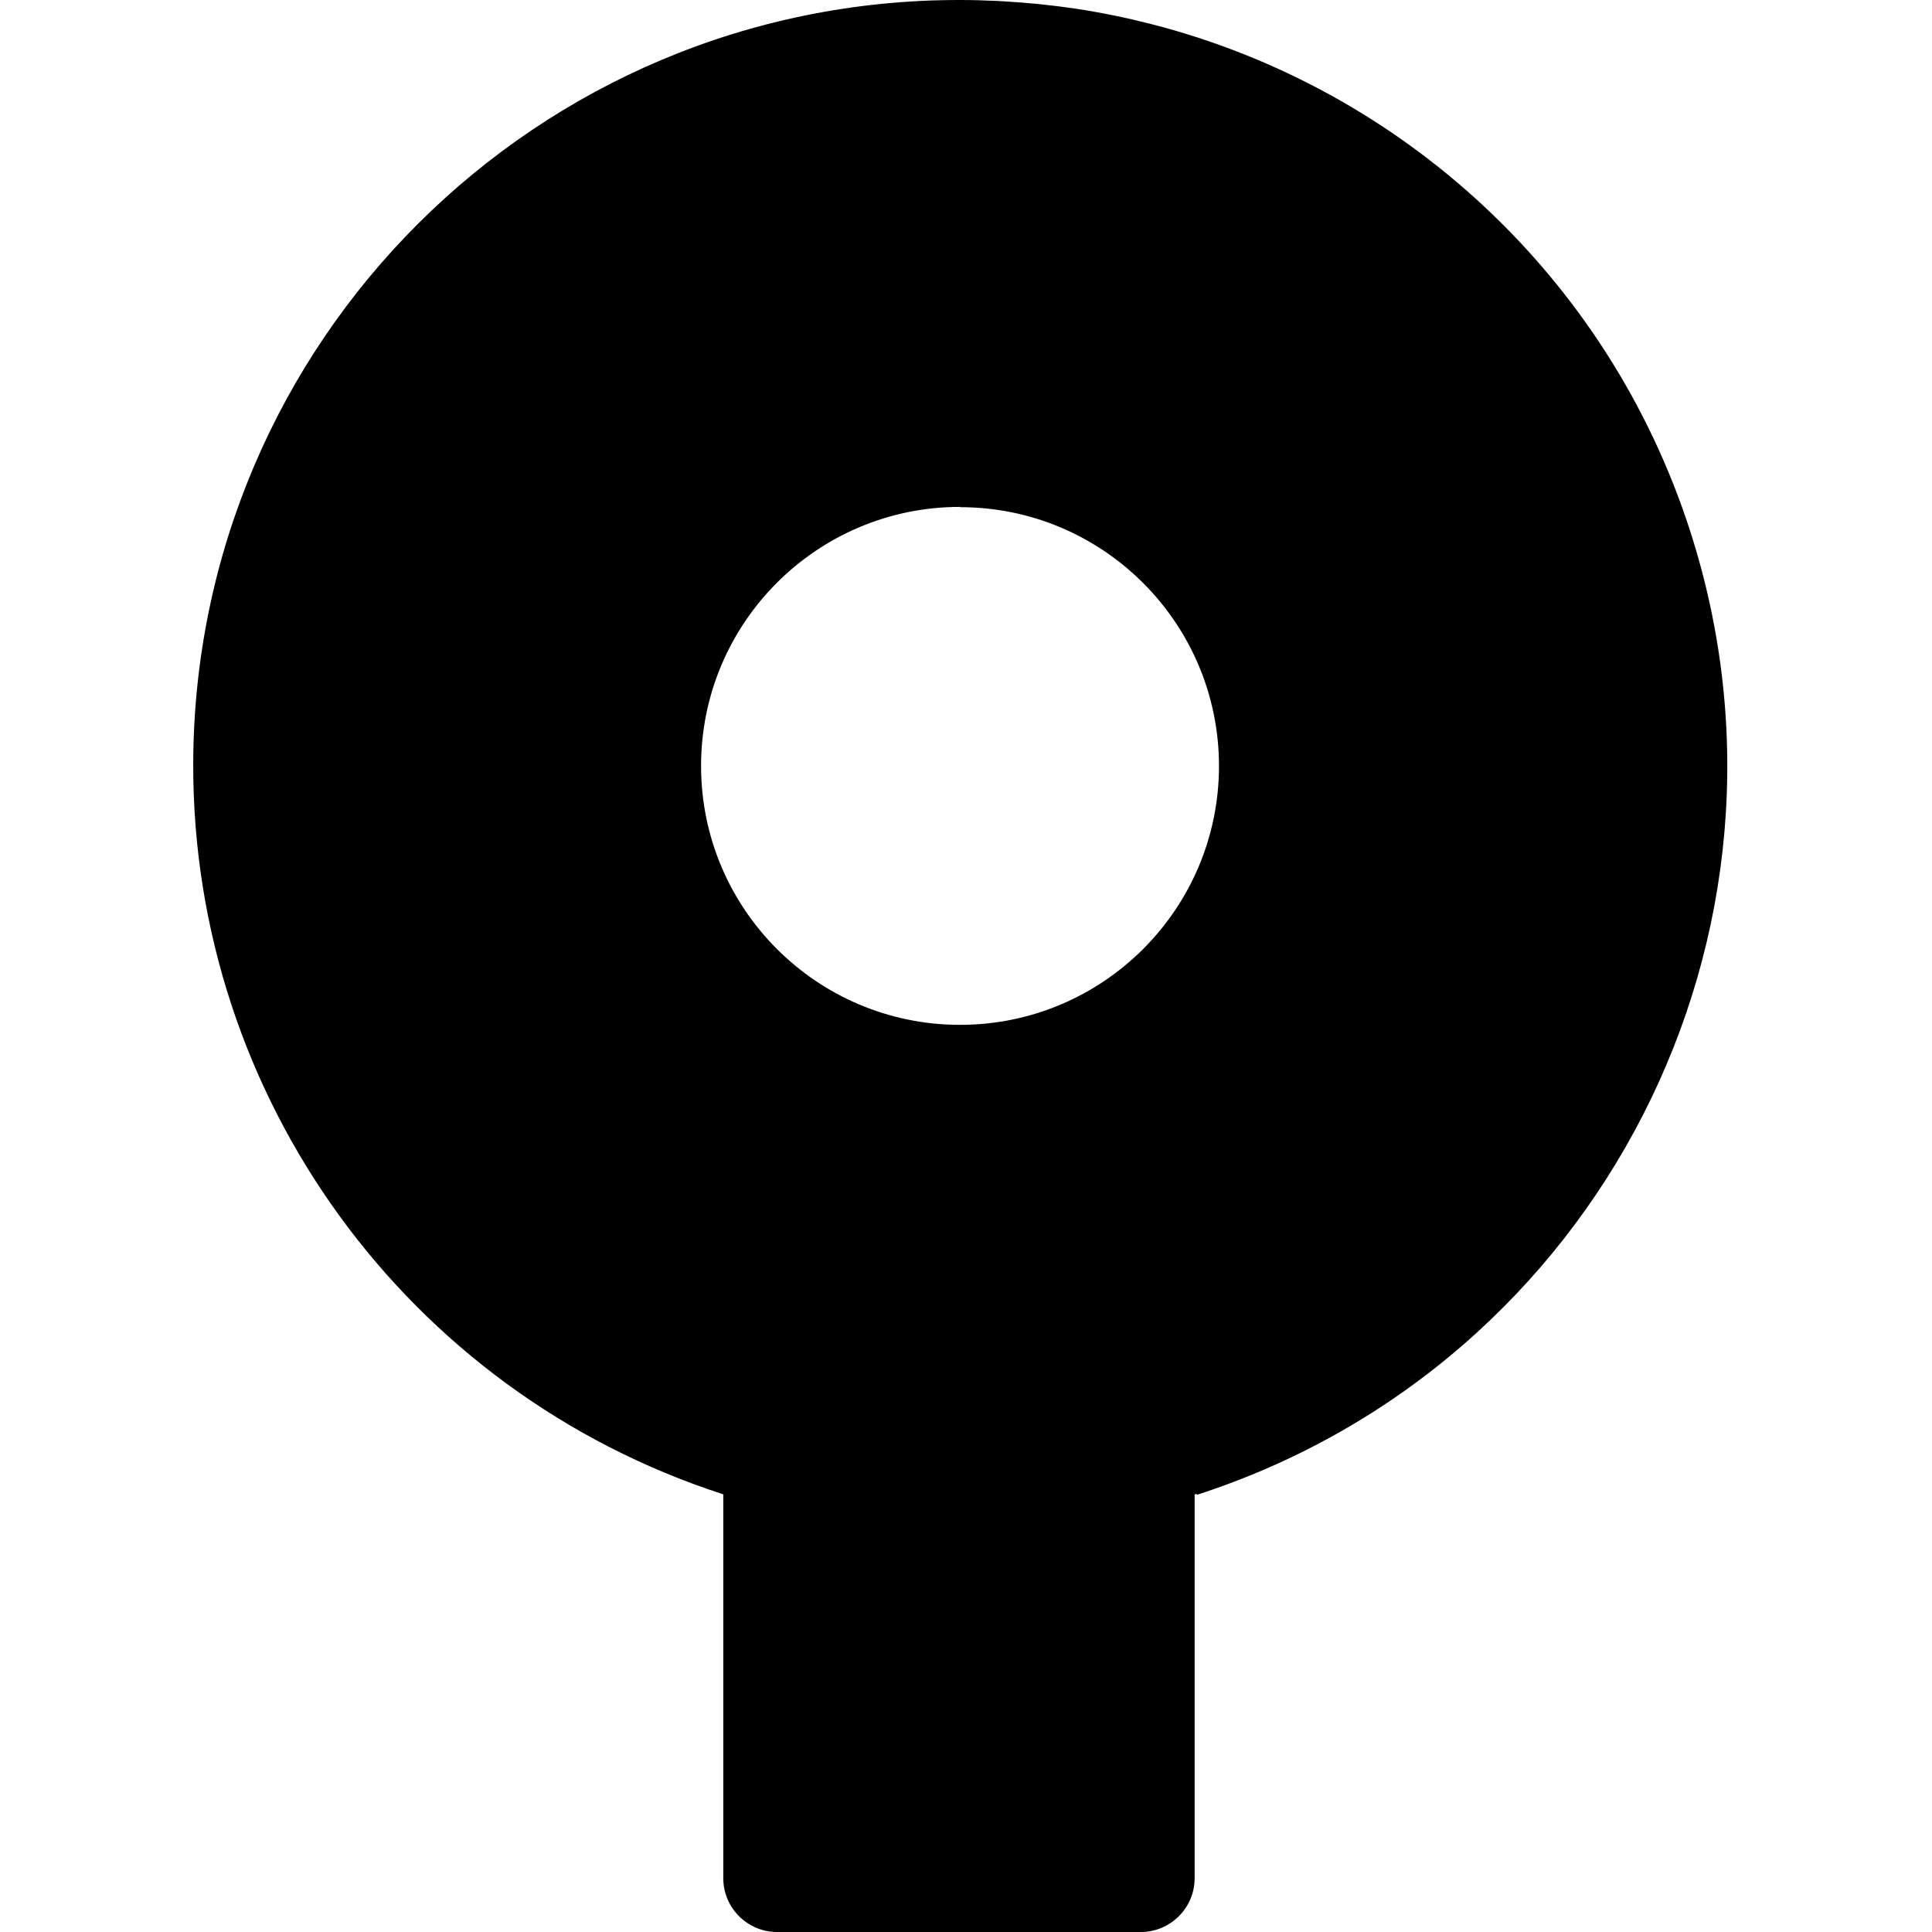 <?xml version="1.0" encoding="UTF-8"?>
<svg width="100px" height="100px" viewBox="0 0 100 100" version="1.1" xmlns="http://www.w3.org/2000/svg" xmlns:xlink="http://www.w3.org/1999/xlink">
    <!-- Generator: Sketch 57.1 (83088) - https://sketch.com -->
    <title>brand/sourcetree-alt-brand</title>
    <desc>Created with Sketch.</desc>
    <g id="brand/sourcetree-alt" stroke="none" stroke-width="1" fill="none" fill-rule="evenodd">
        <path d="M49.691,53.046 C42.288,53.046 36.287,47.045 36.287,39.642 C36.287,32.239 42.288,26.237 49.691,26.237 L49.691,26.251 C57.092,26.251 63.091,32.249 63.095,39.649 C63.091,47.049 57.092,53.046 49.691,53.046 M87.47,27.448 C83.218,14.303 72.547,4.571 59.602,1.249 C59.601,1.249 59.6,1.248 59.599,1.248 C58.333,0.924 57.046,0.658 55.741,0.459 C55.726,0.457 55.71,0.455 55.694,0.452 C55.101,0.362 54.503,0.288 53.901,0.225 C53.788,0.213 53.674,0.202 53.56,0.191 C53.034,0.141 52.507,0.101 51.978,0.07 C51.854,0.064 51.732,0.055 51.608,0.049 C50.972,0.019 50.333,-0 49.691,-0 C27.801,-0.03 10.031,17.69 10.001,39.579 C9.976,56.789 21.062,72.049 37.437,77.346 L37.437,97.212 C37.437,98.752 38.685,100 40.225,100 L59.046,100 C60.585,100 61.834,98.752 61.834,97.212 L61.834,77.359 C61.871,77.348 61.907,77.333 61.945,77.321 L61.945,77.374 C82.78,70.636 94.208,48.283 87.47,27.448" id="Fill-1" fill="#000000"></path>
    </g>
</svg>